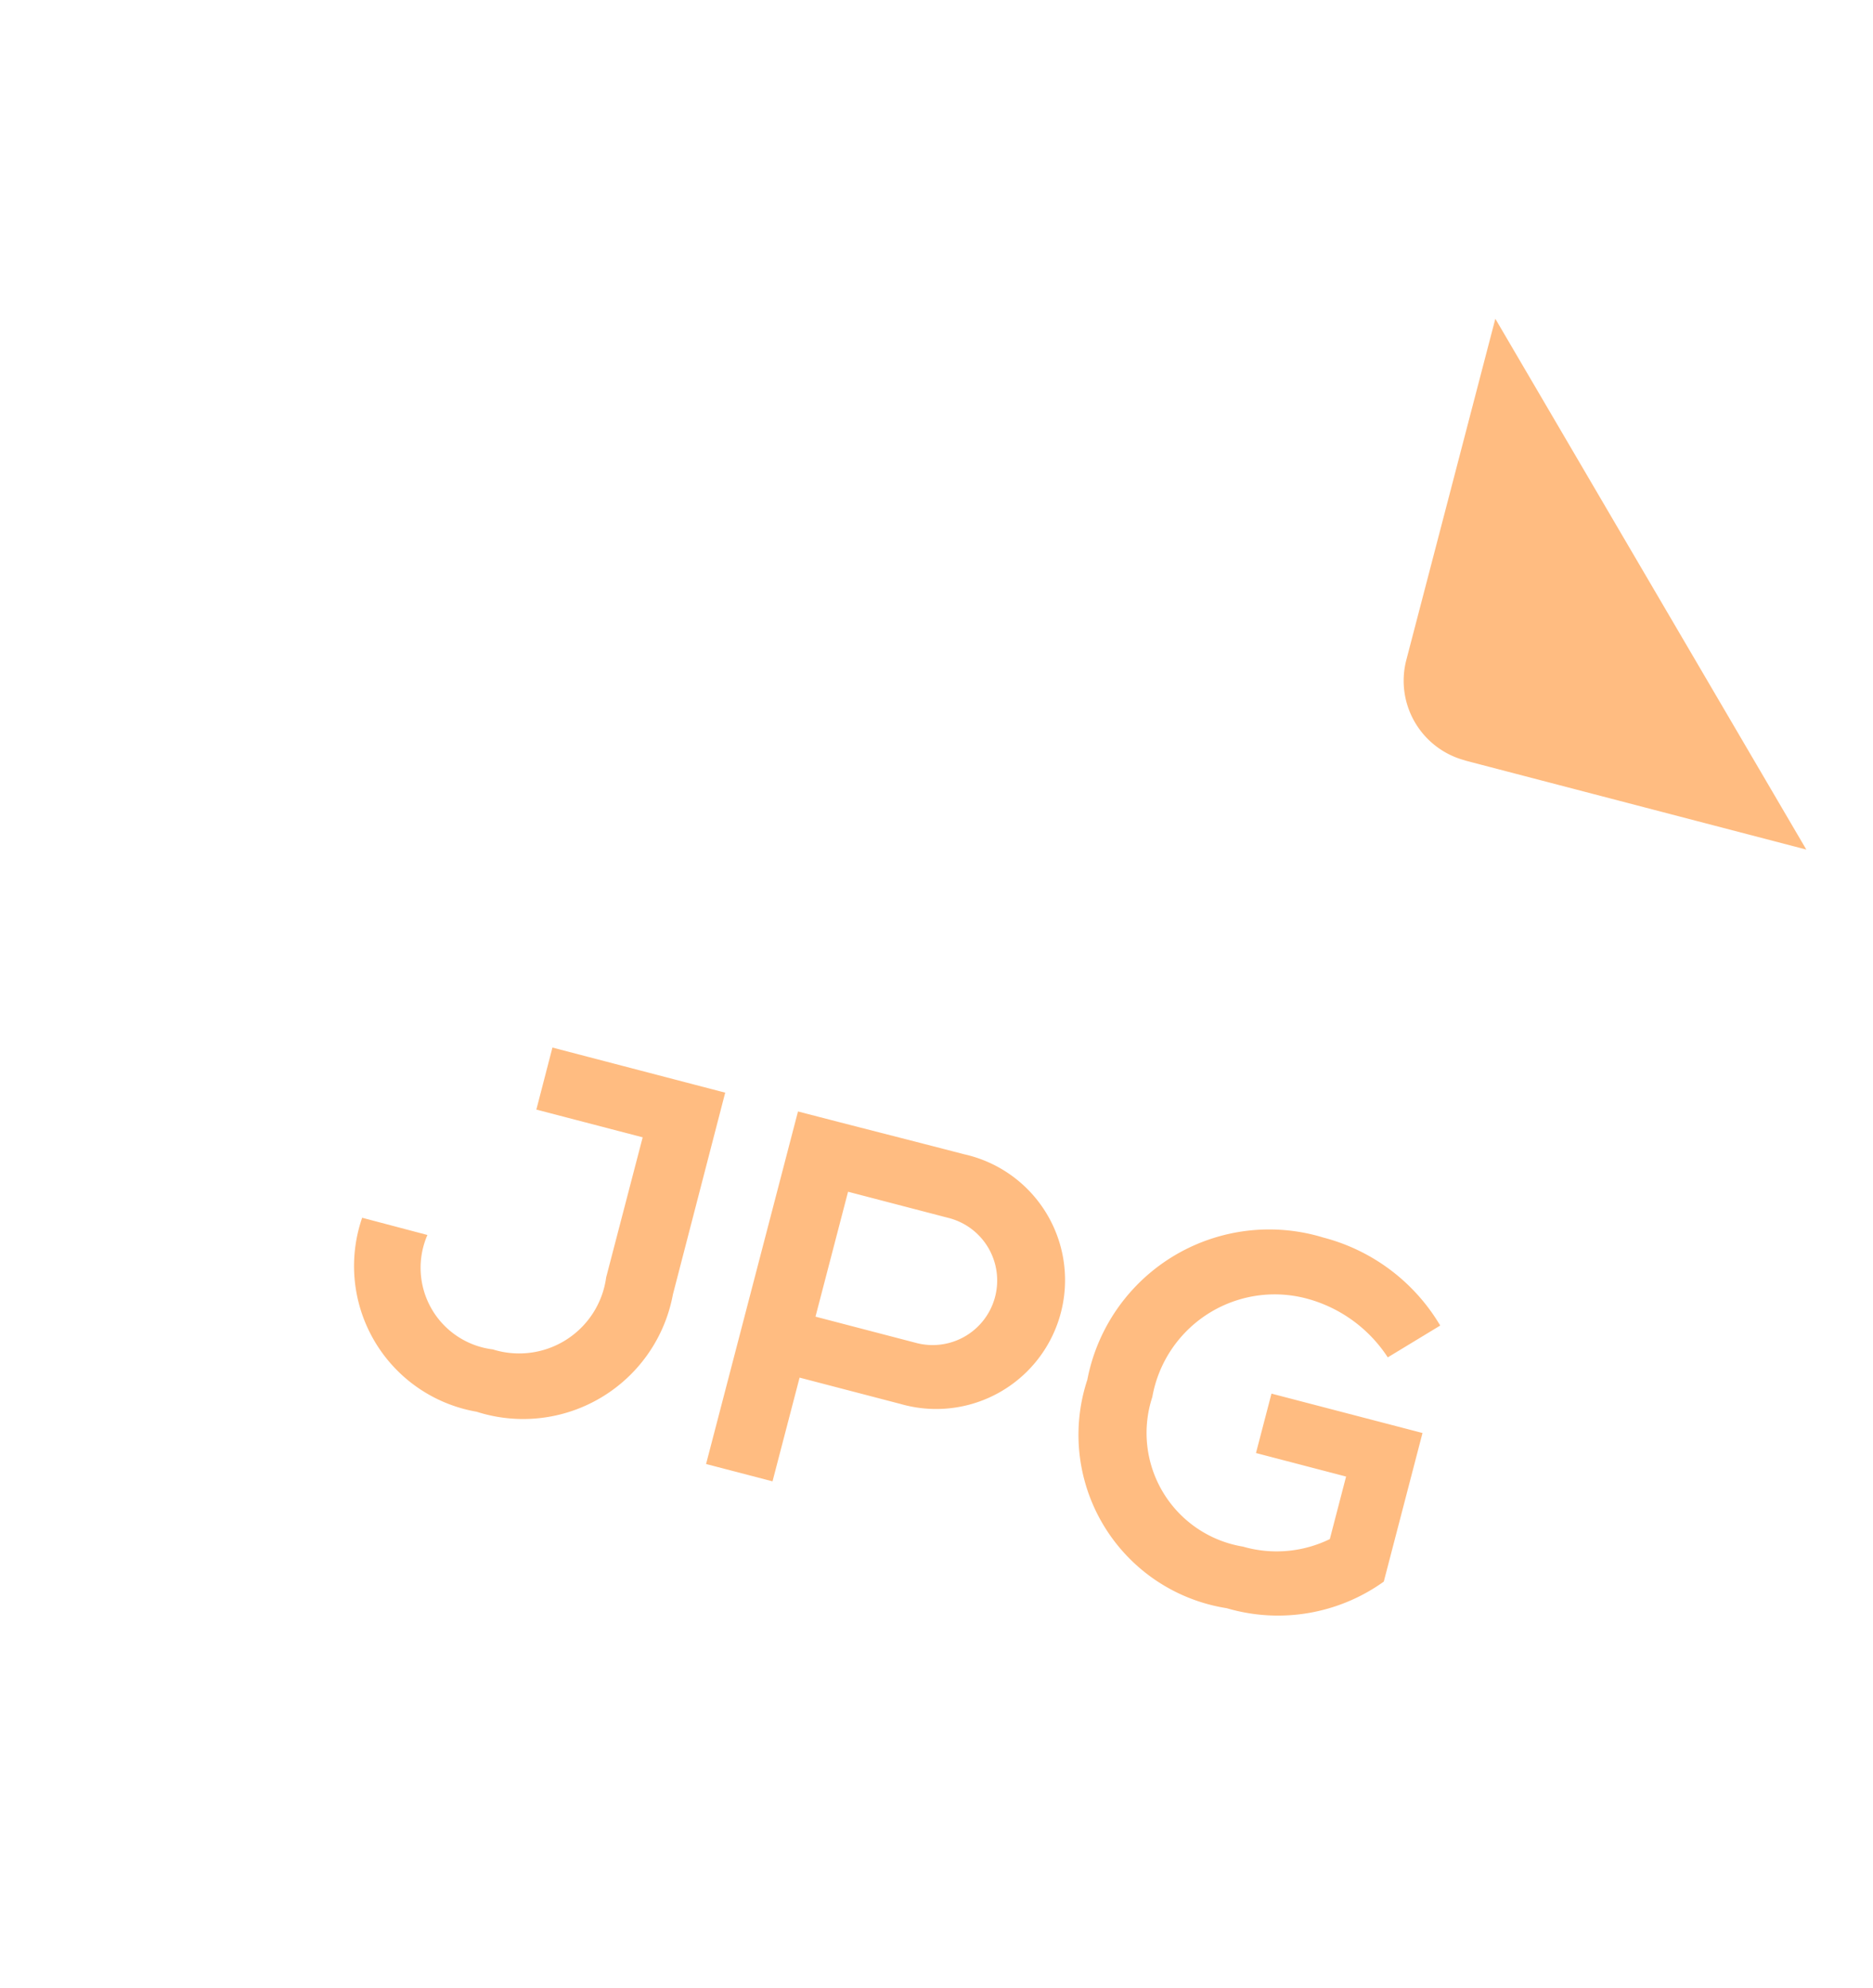 <svg xmlns="http://www.w3.org/2000/svg" xmlns:xlink="http://www.w3.org/1999/xlink" width="42.279" height="44.861" viewBox="0 0 42.279 44.861">
  <defs>
    <filter id="Path_4313" x="0" y="0" width="42.279" height="44.861" filterUnits="userSpaceOnUse">
      <feOffset input="SourceAlpha"/>
      <feGaussianBlur stdDeviation="0.5" result="blur"/>
      <feFlood flood-opacity="0.09"/>
      <feComposite operator="in" in2="blur"/>
      <feComposite in="SourceGraphic"/>
    </filter>
  </defs>
  <g id="Group_8012" data-name="Group 8012" transform="translate(1.5 1.5)">
    <g id="Group_6669" data-name="Group 6669" transform="translate(0 0)">
      <g transform="matrix(1, 0, 0, 1, -1.5, -1.5)" filter="url(#Path_4313)">
        <path id="Path_4313-2" data-name="Path 4313" d="M72.631,56.833,43.4,49.208a2.452,2.452,0,0,1-1.754-2.991L49.3,16.865a2.452,2.452,0,0,1,2.992-1.753l21.528,5.614,7.024,11.981L74.9,55.5a1.86,1.86,0,0,1-2.268,1.329" transform="translate(-40.07 -13.53)" fill="#fff"/>
      </g>
      <path id="Path_4314" data-name="Path 4314" d="M71.225,30.336l7.7,2.009L71.905,20.365l-2.009,7.7a1.859,1.859,0,0,0,1.329,2.268" transform="translate(-39.651 -14.671)" fill="#ffbc81"/>
      <path id="Path_4315" data-name="Path 4315" d="M54.841,41.344a3.438,3.438,0,0,1-4.43,2.645,3.337,3.337,0,0,1-2.584-4.378L49.3,40a1.856,1.856,0,0,0,1.476,2.582,1.982,1.982,0,0,0,2.559-1.626l.824-3.16-2.4-.626.363-1.4,3.9,1.018Z" transform="translate(-41.152 -13.628)" fill="#ffbc81"/>
      <path id="Path_4316" data-name="Path 4316" d="M59.449,43.714l-2.25-.587-.611,2.341-1.5-.391,2.075-7.957c1.25.326,2.5.641,3.754.967a2.909,2.909,0,1,1-1.468,5.626m-1.891-1.962,2.25.587a1.457,1.457,0,1,0,.736-2.819l-2.251-.587Z" transform="translate(-40.65 -13.536)" fill="#ffbc81"/>
      <path id="Path_4317" data-name="Path 4317" d="M69.941,42.5a3.159,3.159,0,0,0-1.815-1.323,2.806,2.806,0,0,0-3.5,2.218,2.6,2.6,0,0,0,2.046,3.376,2.736,2.736,0,0,0,1.961-.17L69,45.19l-2.034-.531.35-1.341,3.409.889-.874,3.354a4.1,4.1,0,0,1-3.545.6,3.961,3.961,0,0,1-3.147-5.155,4.18,4.18,0,0,1,5.328-3.21,4.335,4.335,0,0,1,2.638,1.986Z" transform="translate(-40.115 -13.366)" fill="#ffbc81"/>
    </g>
  </g>
</svg>
